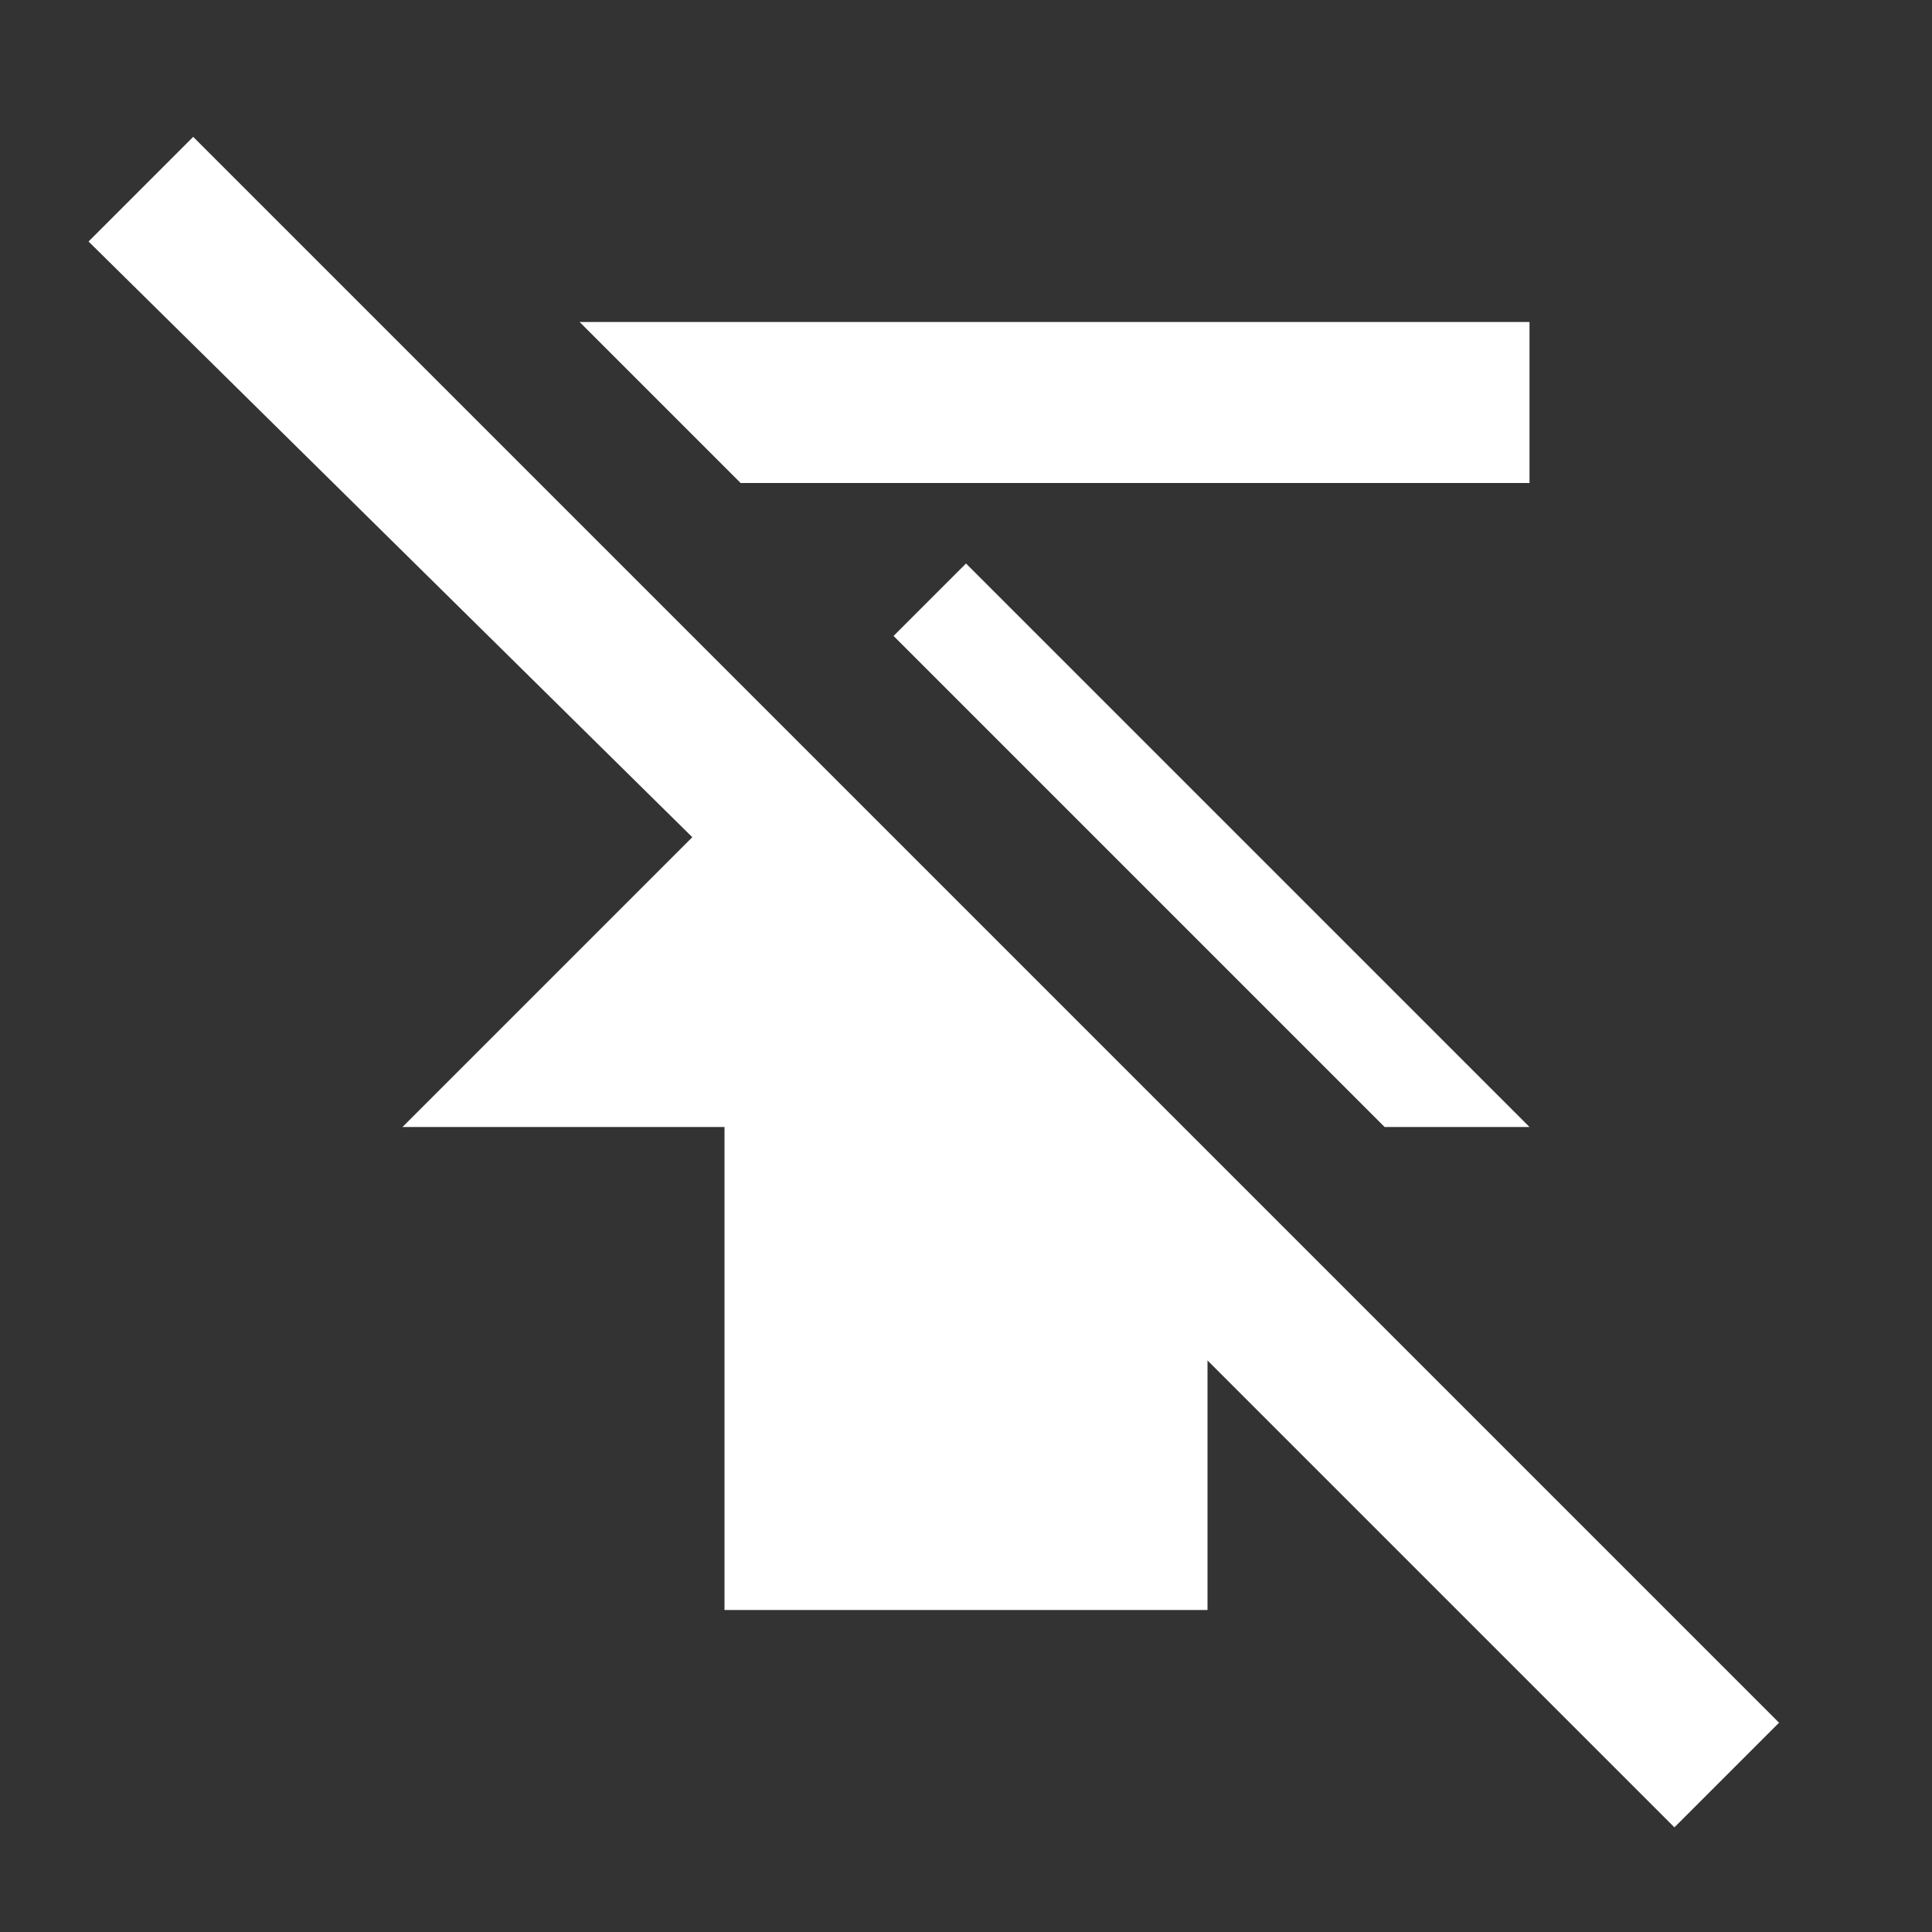 <svg xmlns="http://www.w3.org/2000/svg" fill="white" id="mdi-publish-off" viewBox="0 0 24 24"><rect x="0" y="0" width="24" height="24" fill="#333333" stroke="none"/><path d="M20.8 22.7L15 16.9V20H9V14H5L8.6 10.4L1.1 3L2.4 1.7L22.1 21.4L20.8 22.7M19 6V4H7.2L9.2 6H19M17.2 14H19L12 7L11.1 7.9L17.2 14Z" /></svg>
